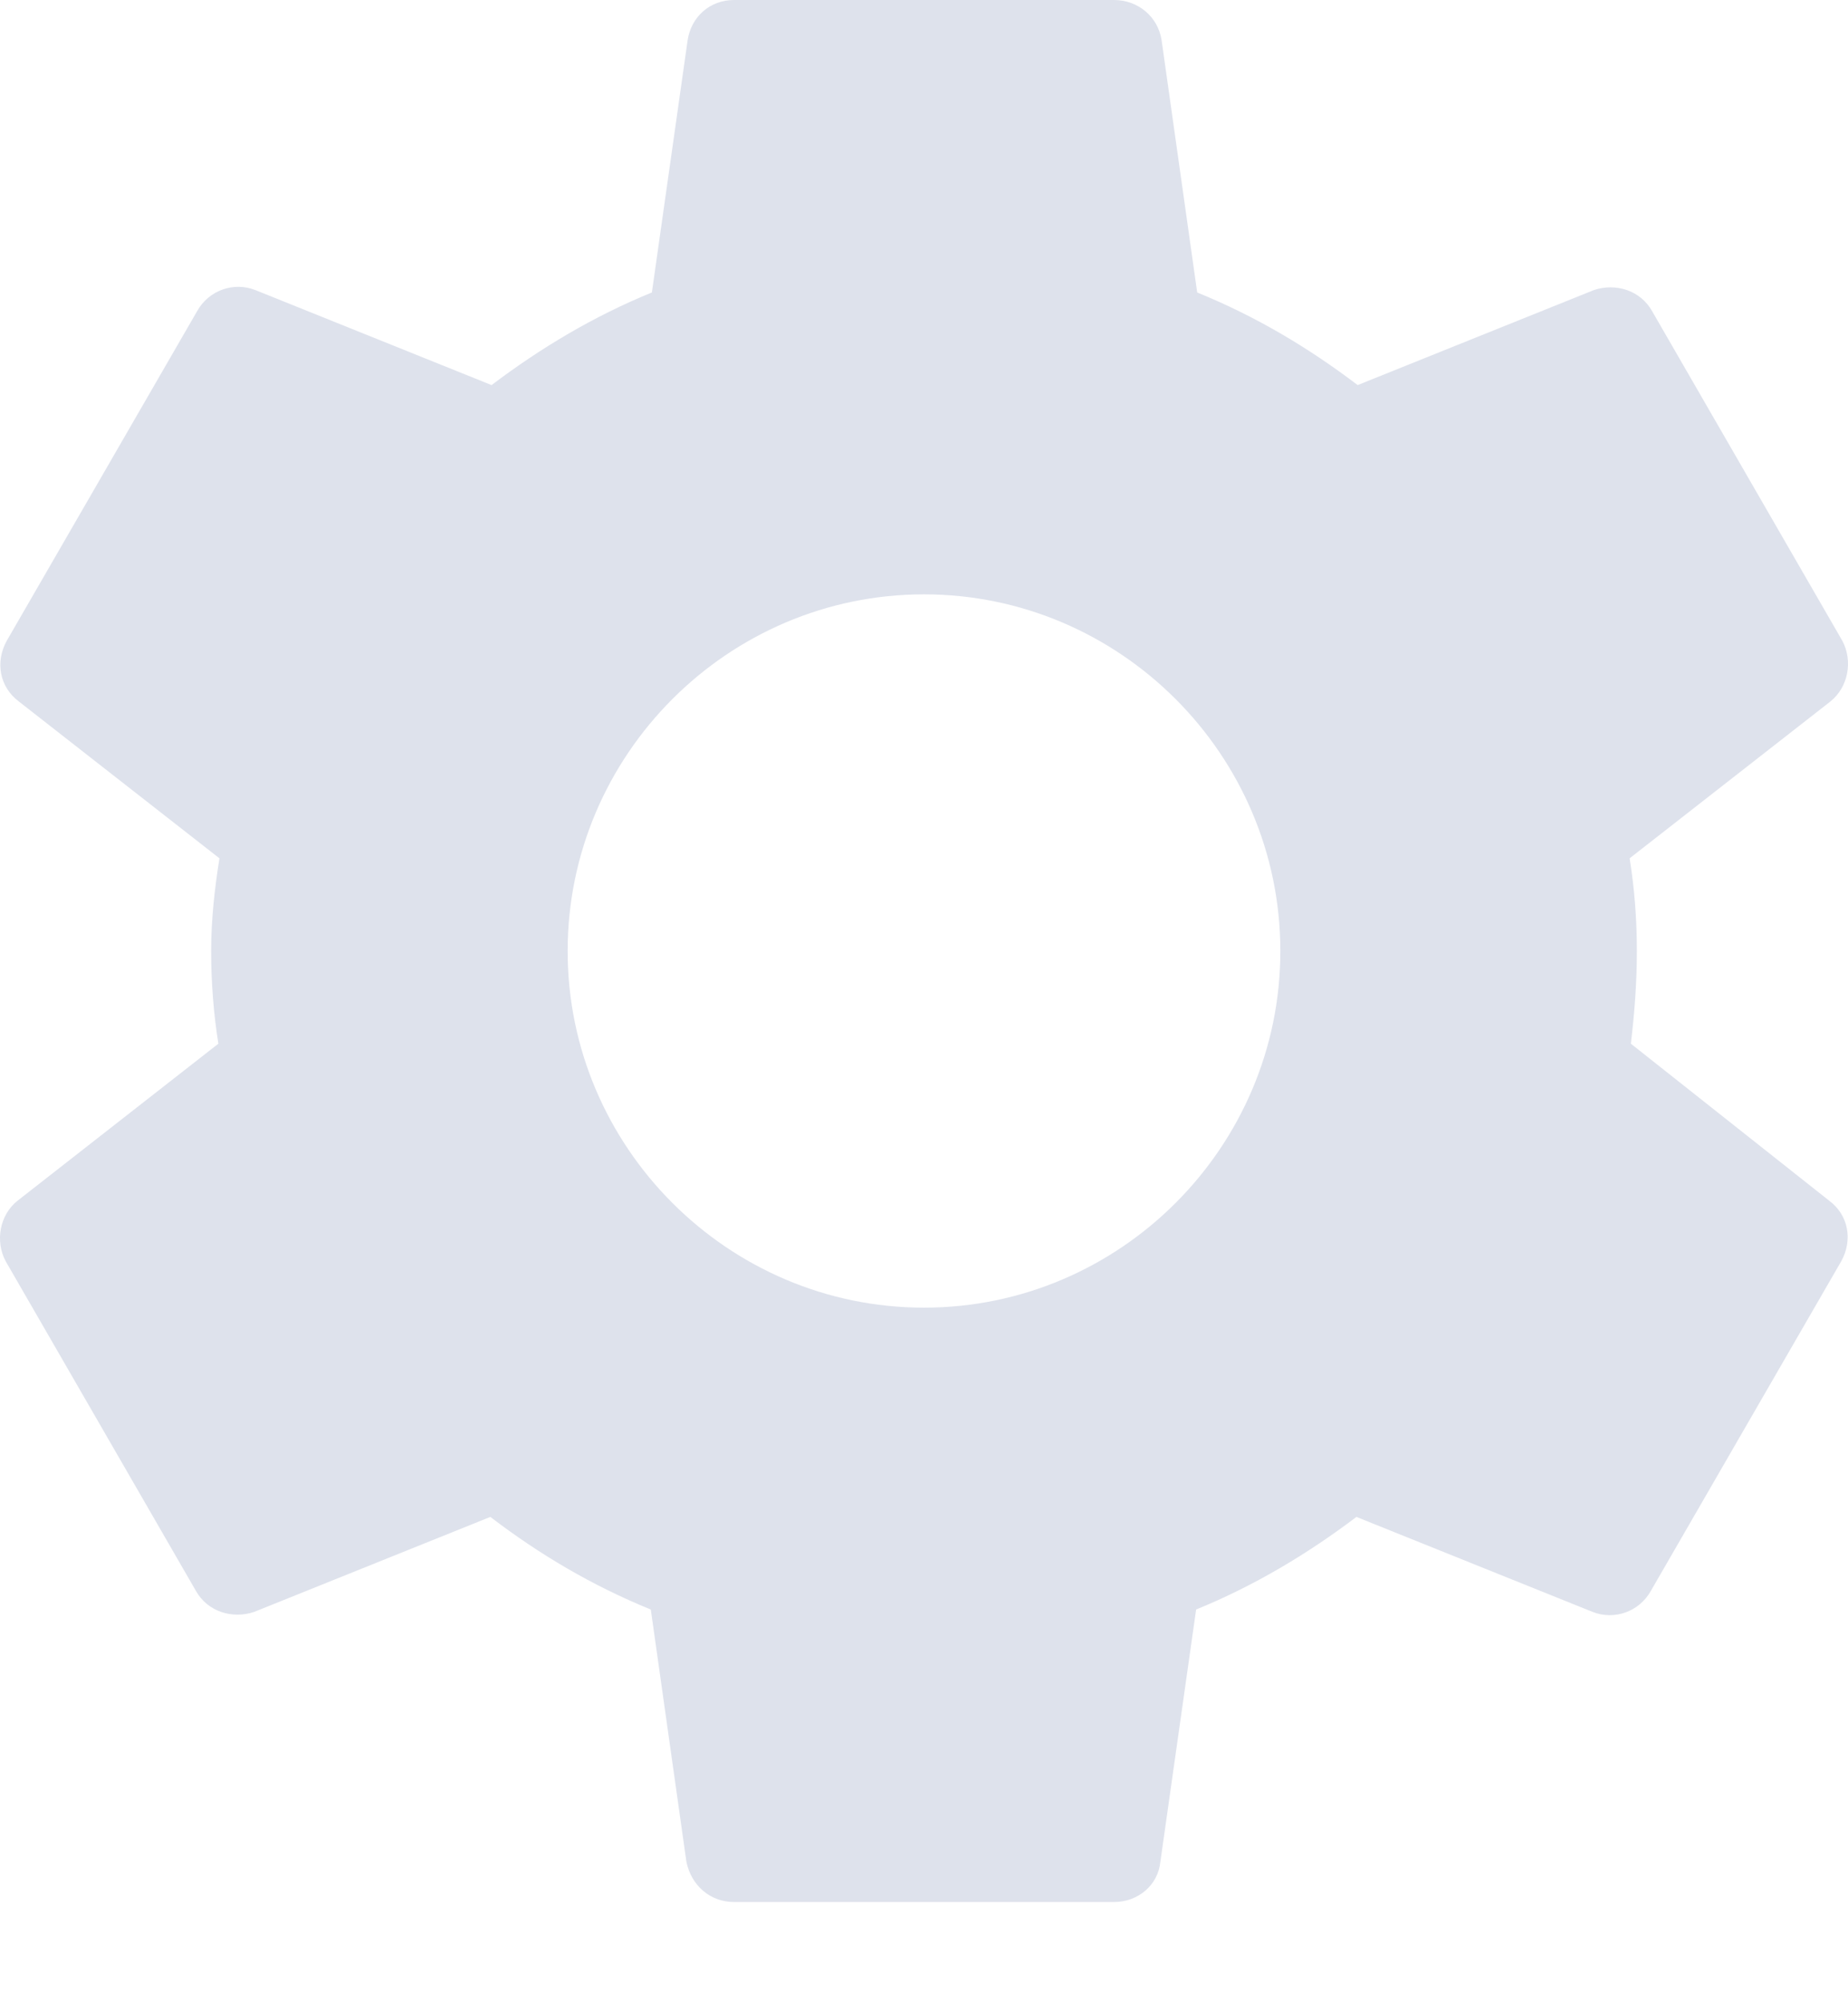 <svg width="12" height="13" viewBox="0 0 12 13" fill="none" xmlns="http://www.w3.org/2000/svg">
<path d="M10.59 6.773C10.613 6.58 10.629 6.38 10.629 6.172C10.629 5.963 10.613 5.763 10.582 5.57L11.886 4.552C12.002 4.459 12.033 4.289 11.963 4.158L10.729 2.021C10.652 1.882 10.49 1.836 10.351 1.882L8.816 2.499C8.492 2.253 8.152 2.052 7.774 1.898L7.543 0.262C7.52 0.108 7.389 0 7.234 0H4.766C4.611 0 4.488 0.108 4.465 0.262L4.233 1.898C3.855 2.052 3.508 2.26 3.192 2.499L1.657 1.882C1.518 1.828 1.356 1.882 1.279 2.021L0.044 4.158C-0.033 4.297 -0.002 4.459 0.122 4.552L1.425 5.57C1.394 5.763 1.371 5.971 1.371 6.172C1.371 6.372 1.387 6.58 1.418 6.773L0.114 7.792C-0.002 7.884 -0.033 8.054 0.037 8.185L1.271 10.322C1.348 10.461 1.51 10.507 1.649 10.461L3.184 9.844C3.508 10.091 3.848 10.291 4.226 10.445L4.457 12.081C4.488 12.235 4.611 12.343 4.766 12.343H7.234C7.389 12.343 7.52 12.235 7.535 12.081L7.767 10.445C8.145 10.291 8.492 10.083 8.808 9.844L10.343 10.461C10.482 10.515 10.644 10.461 10.721 10.322L11.956 8.185C12.033 8.046 12.002 7.884 11.878 7.792L10.59 6.773ZM6 8.486C4.727 8.486 3.686 7.444 3.686 6.172C3.686 4.899 4.727 3.857 6 3.857C7.273 3.857 8.314 4.899 8.314 6.172C8.314 7.444 7.273 8.486 6 8.486Z" fill="#DEE2EC"/>
</svg>
